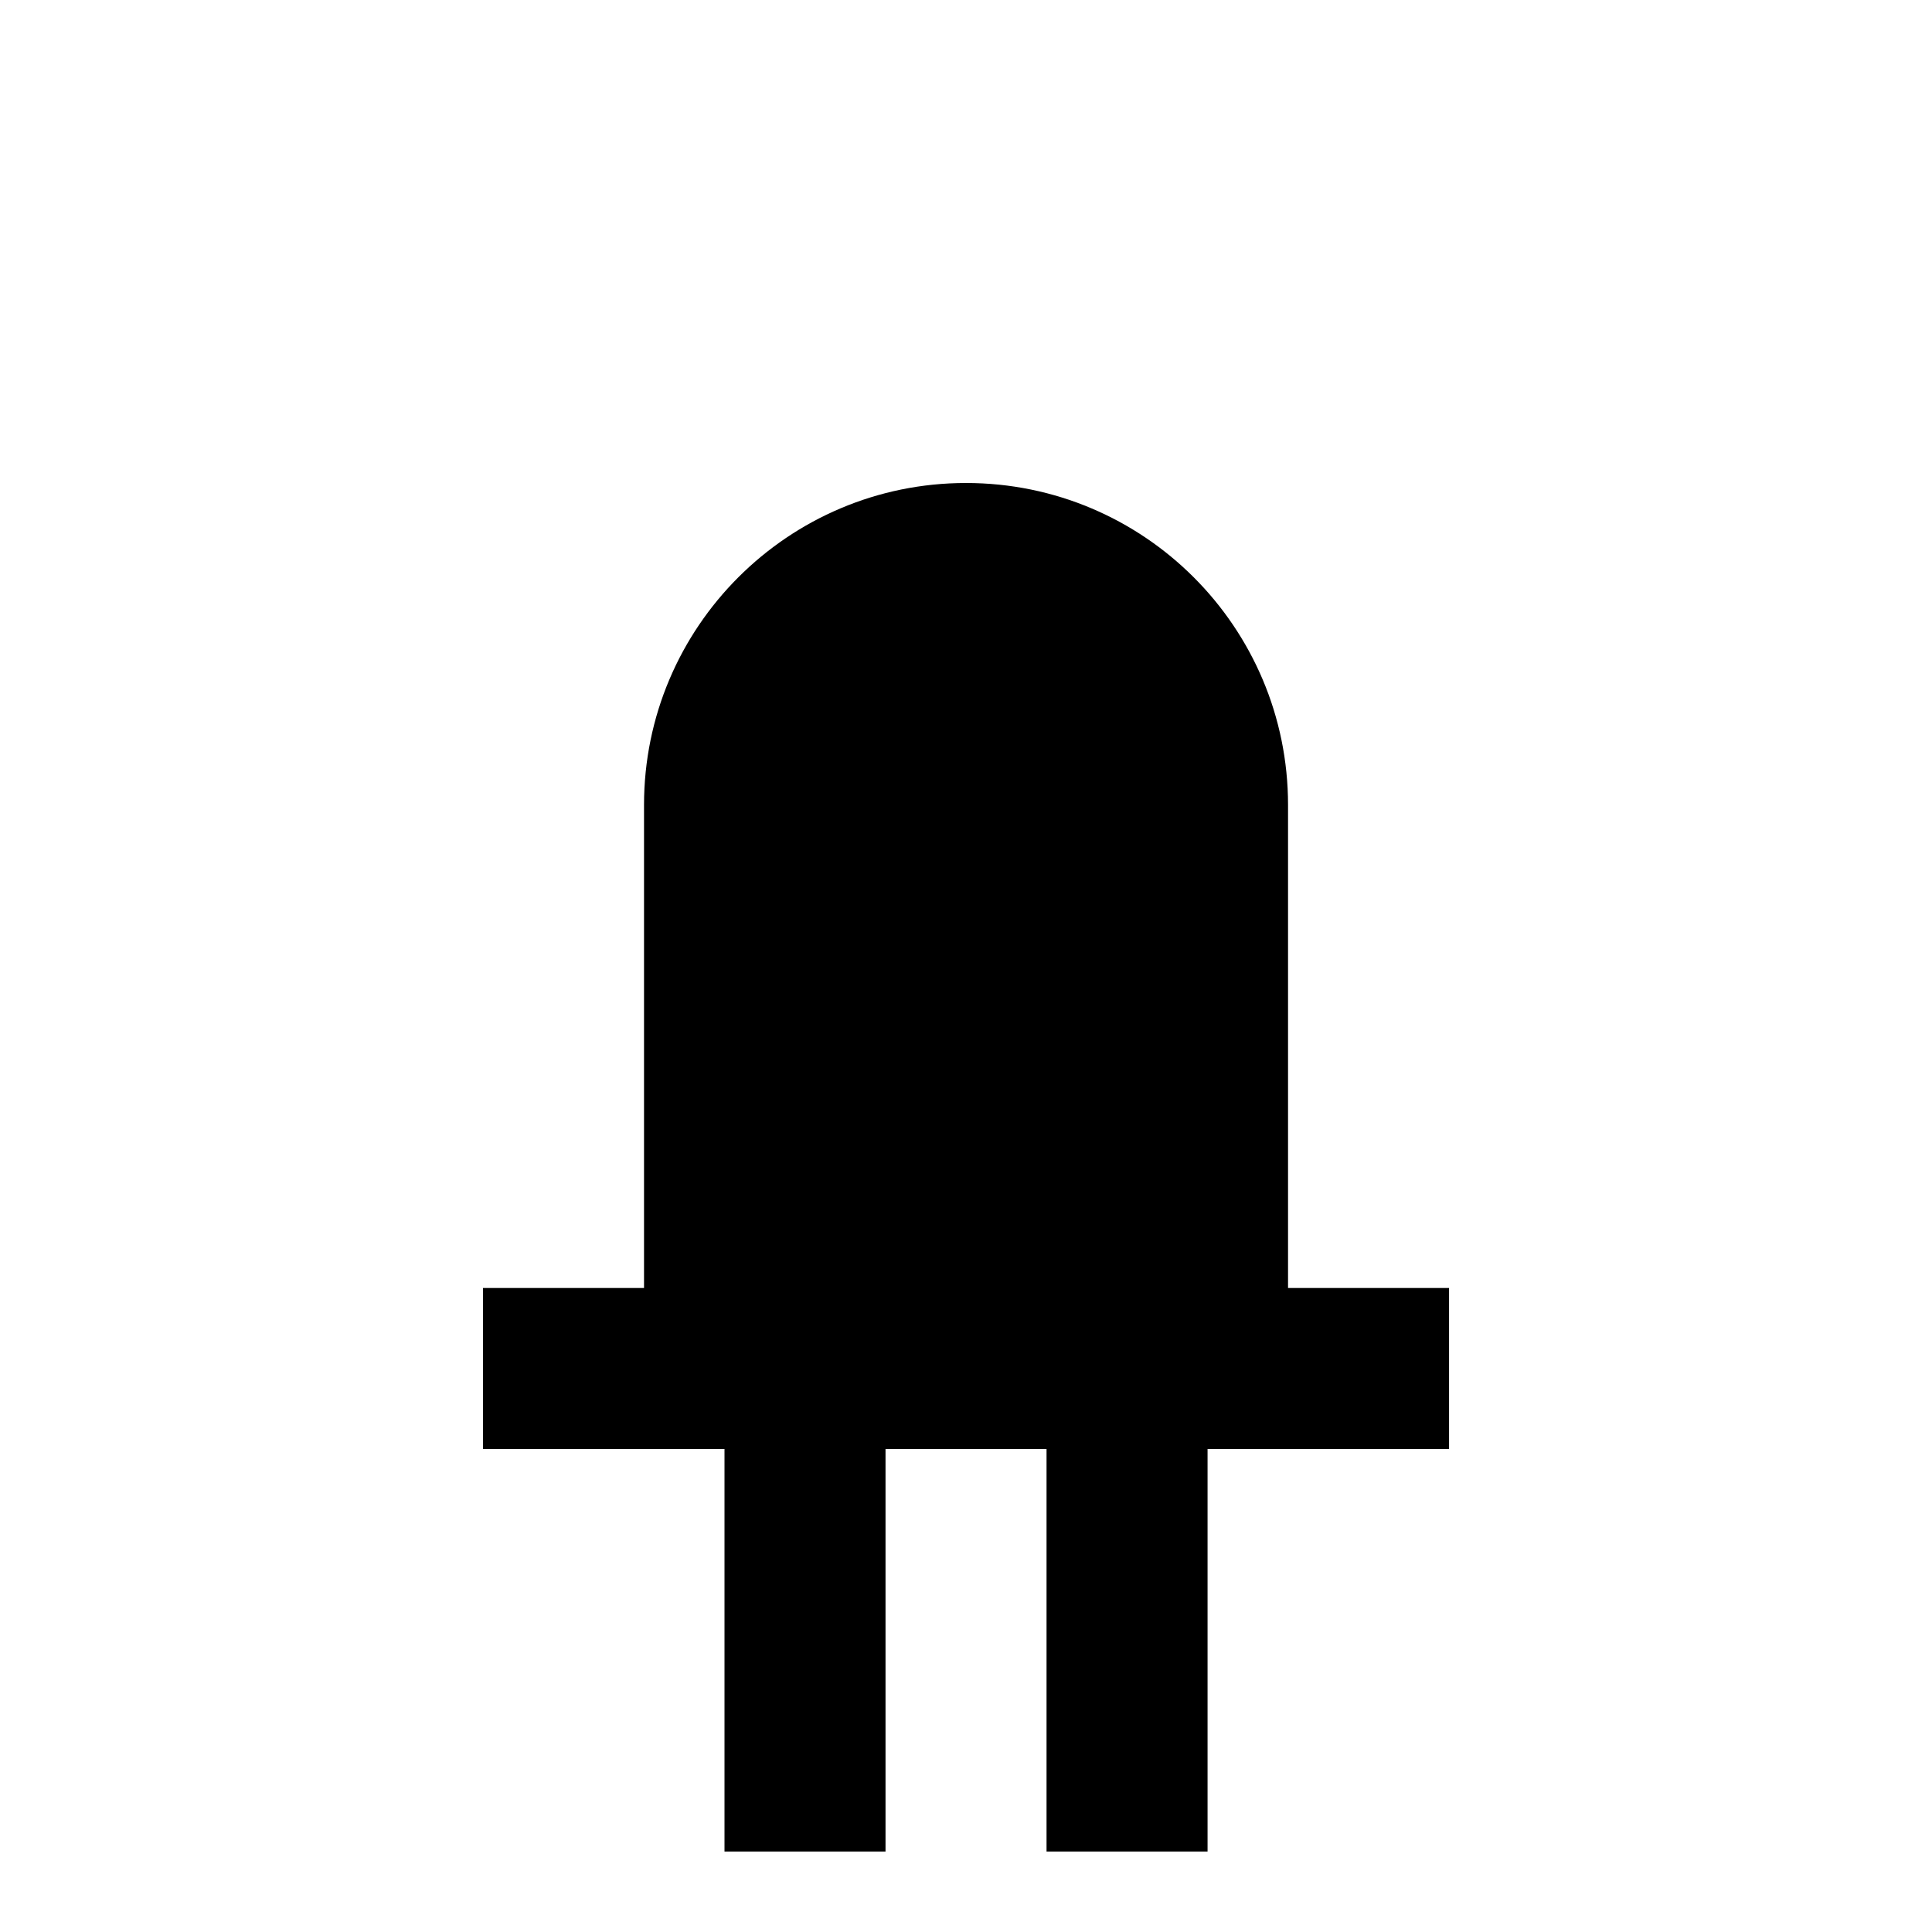 <!-- Generated by IcoMoon.io -->
<svg version="1.1" xmlns="http://www.w3.org/2000/svg" width="32" height="32" viewBox="0 0 32 32">
<title>led-off</title>
<path d="M16 8c-2.946 0-5.333 2.388-5.333 5.333v0 8h-2.667v2.667h4v6.667h2.667v-6.667h2.667v6.667h2.667v-6.667h4v-2.667h-2.667v-8c0-2.946-2.388-5.333-5.333-5.333v0z"></path>
</svg>
